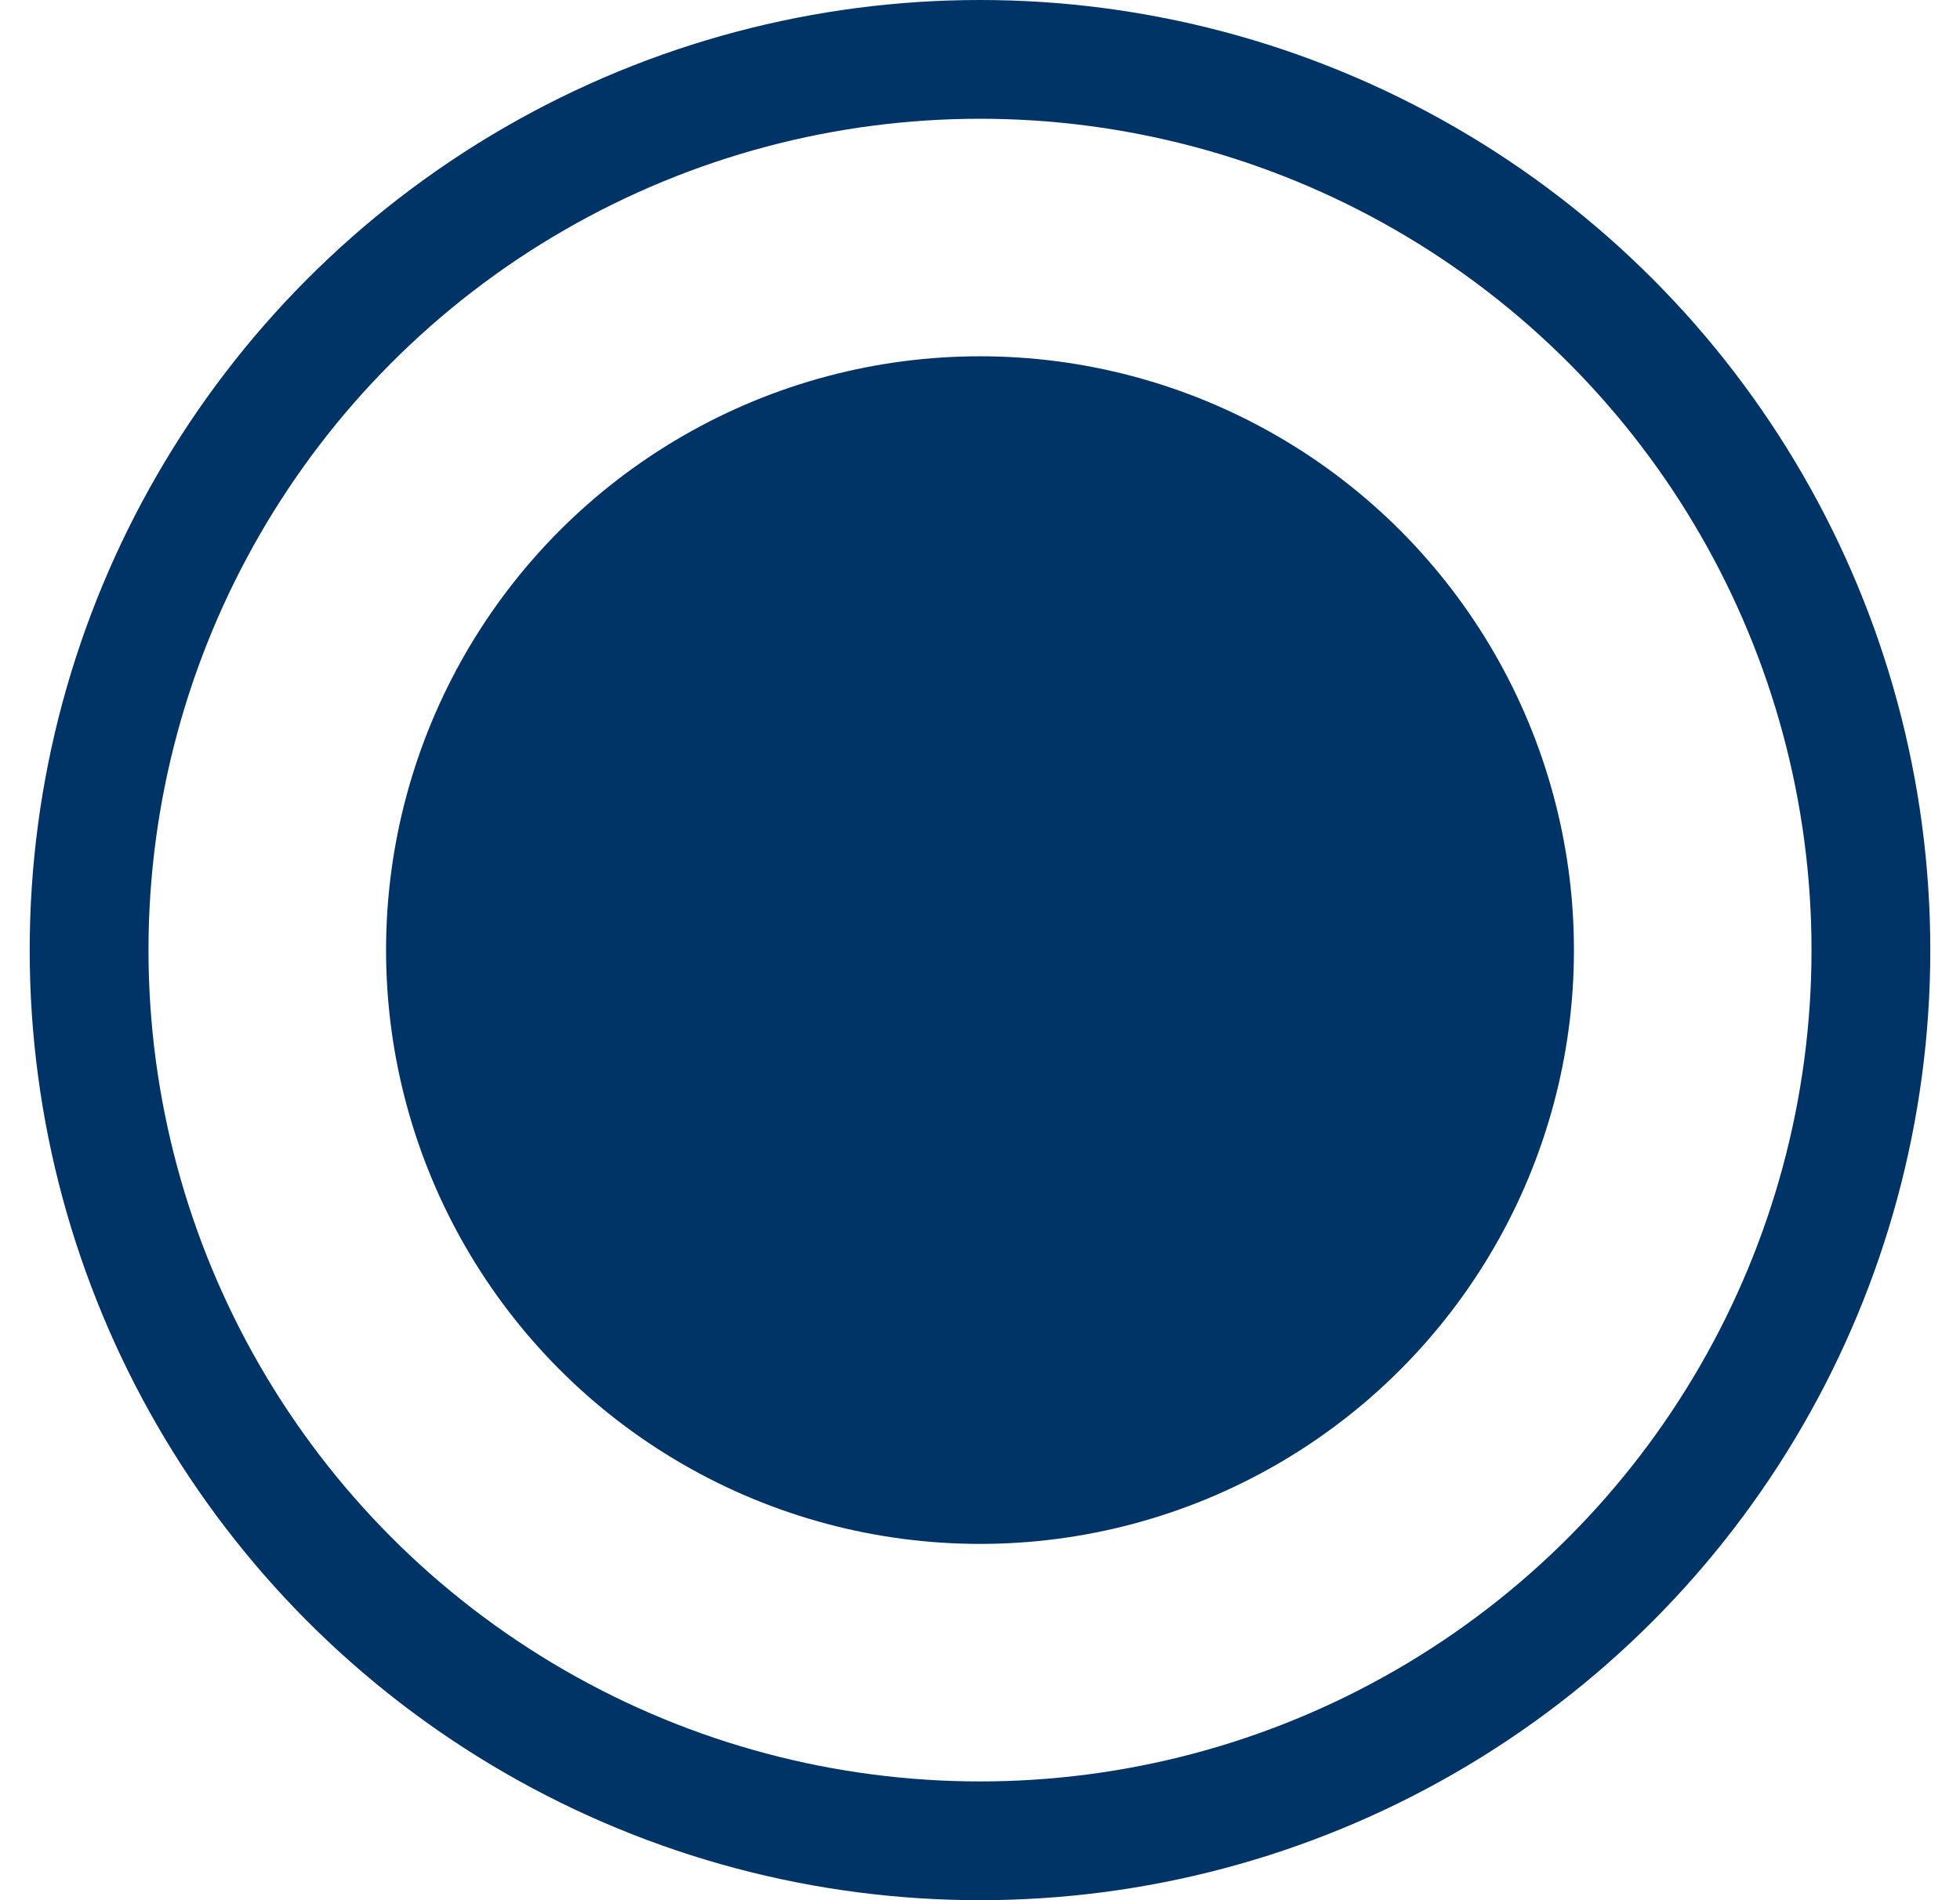 <svg width="33" height="32" viewBox="0 0 33 32" fill="none" xmlns="http://www.w3.org/2000/svg">
<g id="Group 6">
<circle id="Ellipse 4" cx="16.5" cy="16" r="15" stroke="#003366" stroke-width="2"/>
<circle id="Ellipse 5" cx="16.5" cy="16" r="9" fill="#003366" stroke="#003366" stroke-width="2"/>
</g>
</svg>
